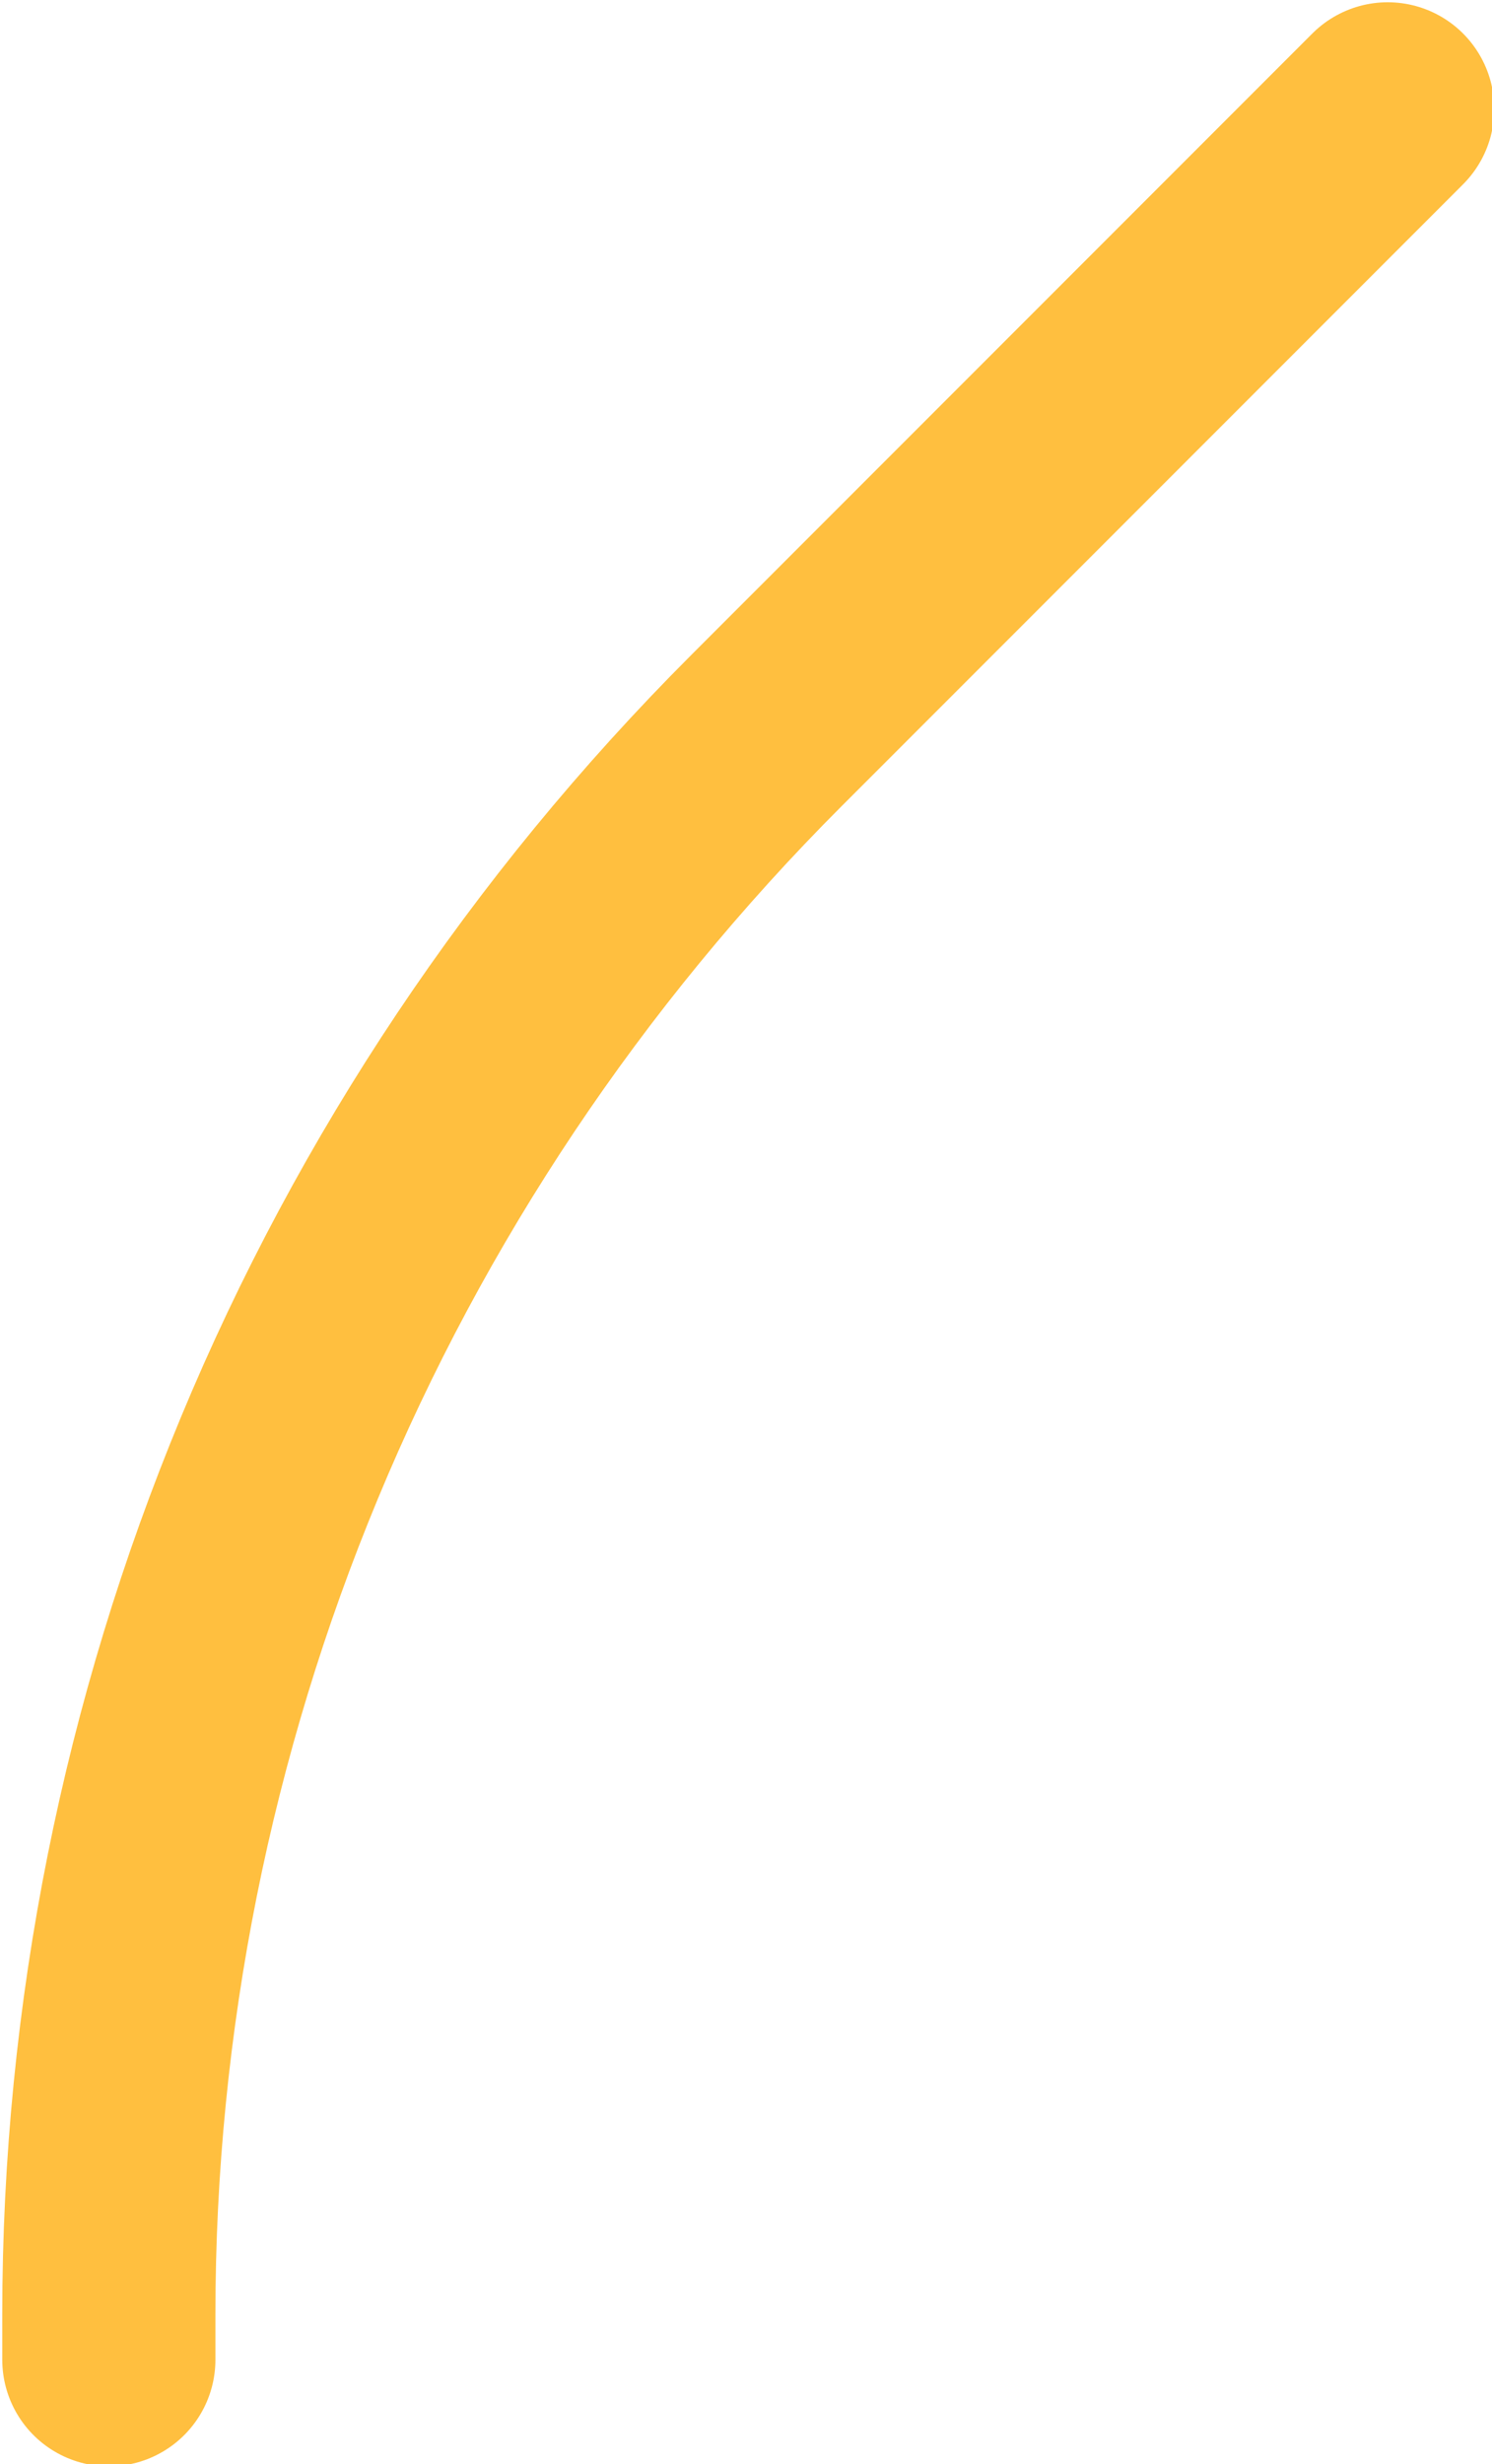 <?xml version="1.0" encoding="UTF-8"?>
<svg id="Layer_1" data-name="Layer 1" xmlns="http://www.w3.org/2000/svg" version="1.1" viewBox="0 0 32.9 54.3">
  <defs>
    <style>
      .cls-1 {
        fill: none;
        stroke: #ffbf3f;
        stroke-linecap: round;
        stroke-linejoin: round;
        stroke-width: 4.7px;
      }
    </style>
  </defs>
  <path class="cls-1" d="M2.4,52v-1c0-13.1,5.2-25.6,14.5-34.9L30.6,2.4"/>
</svg>